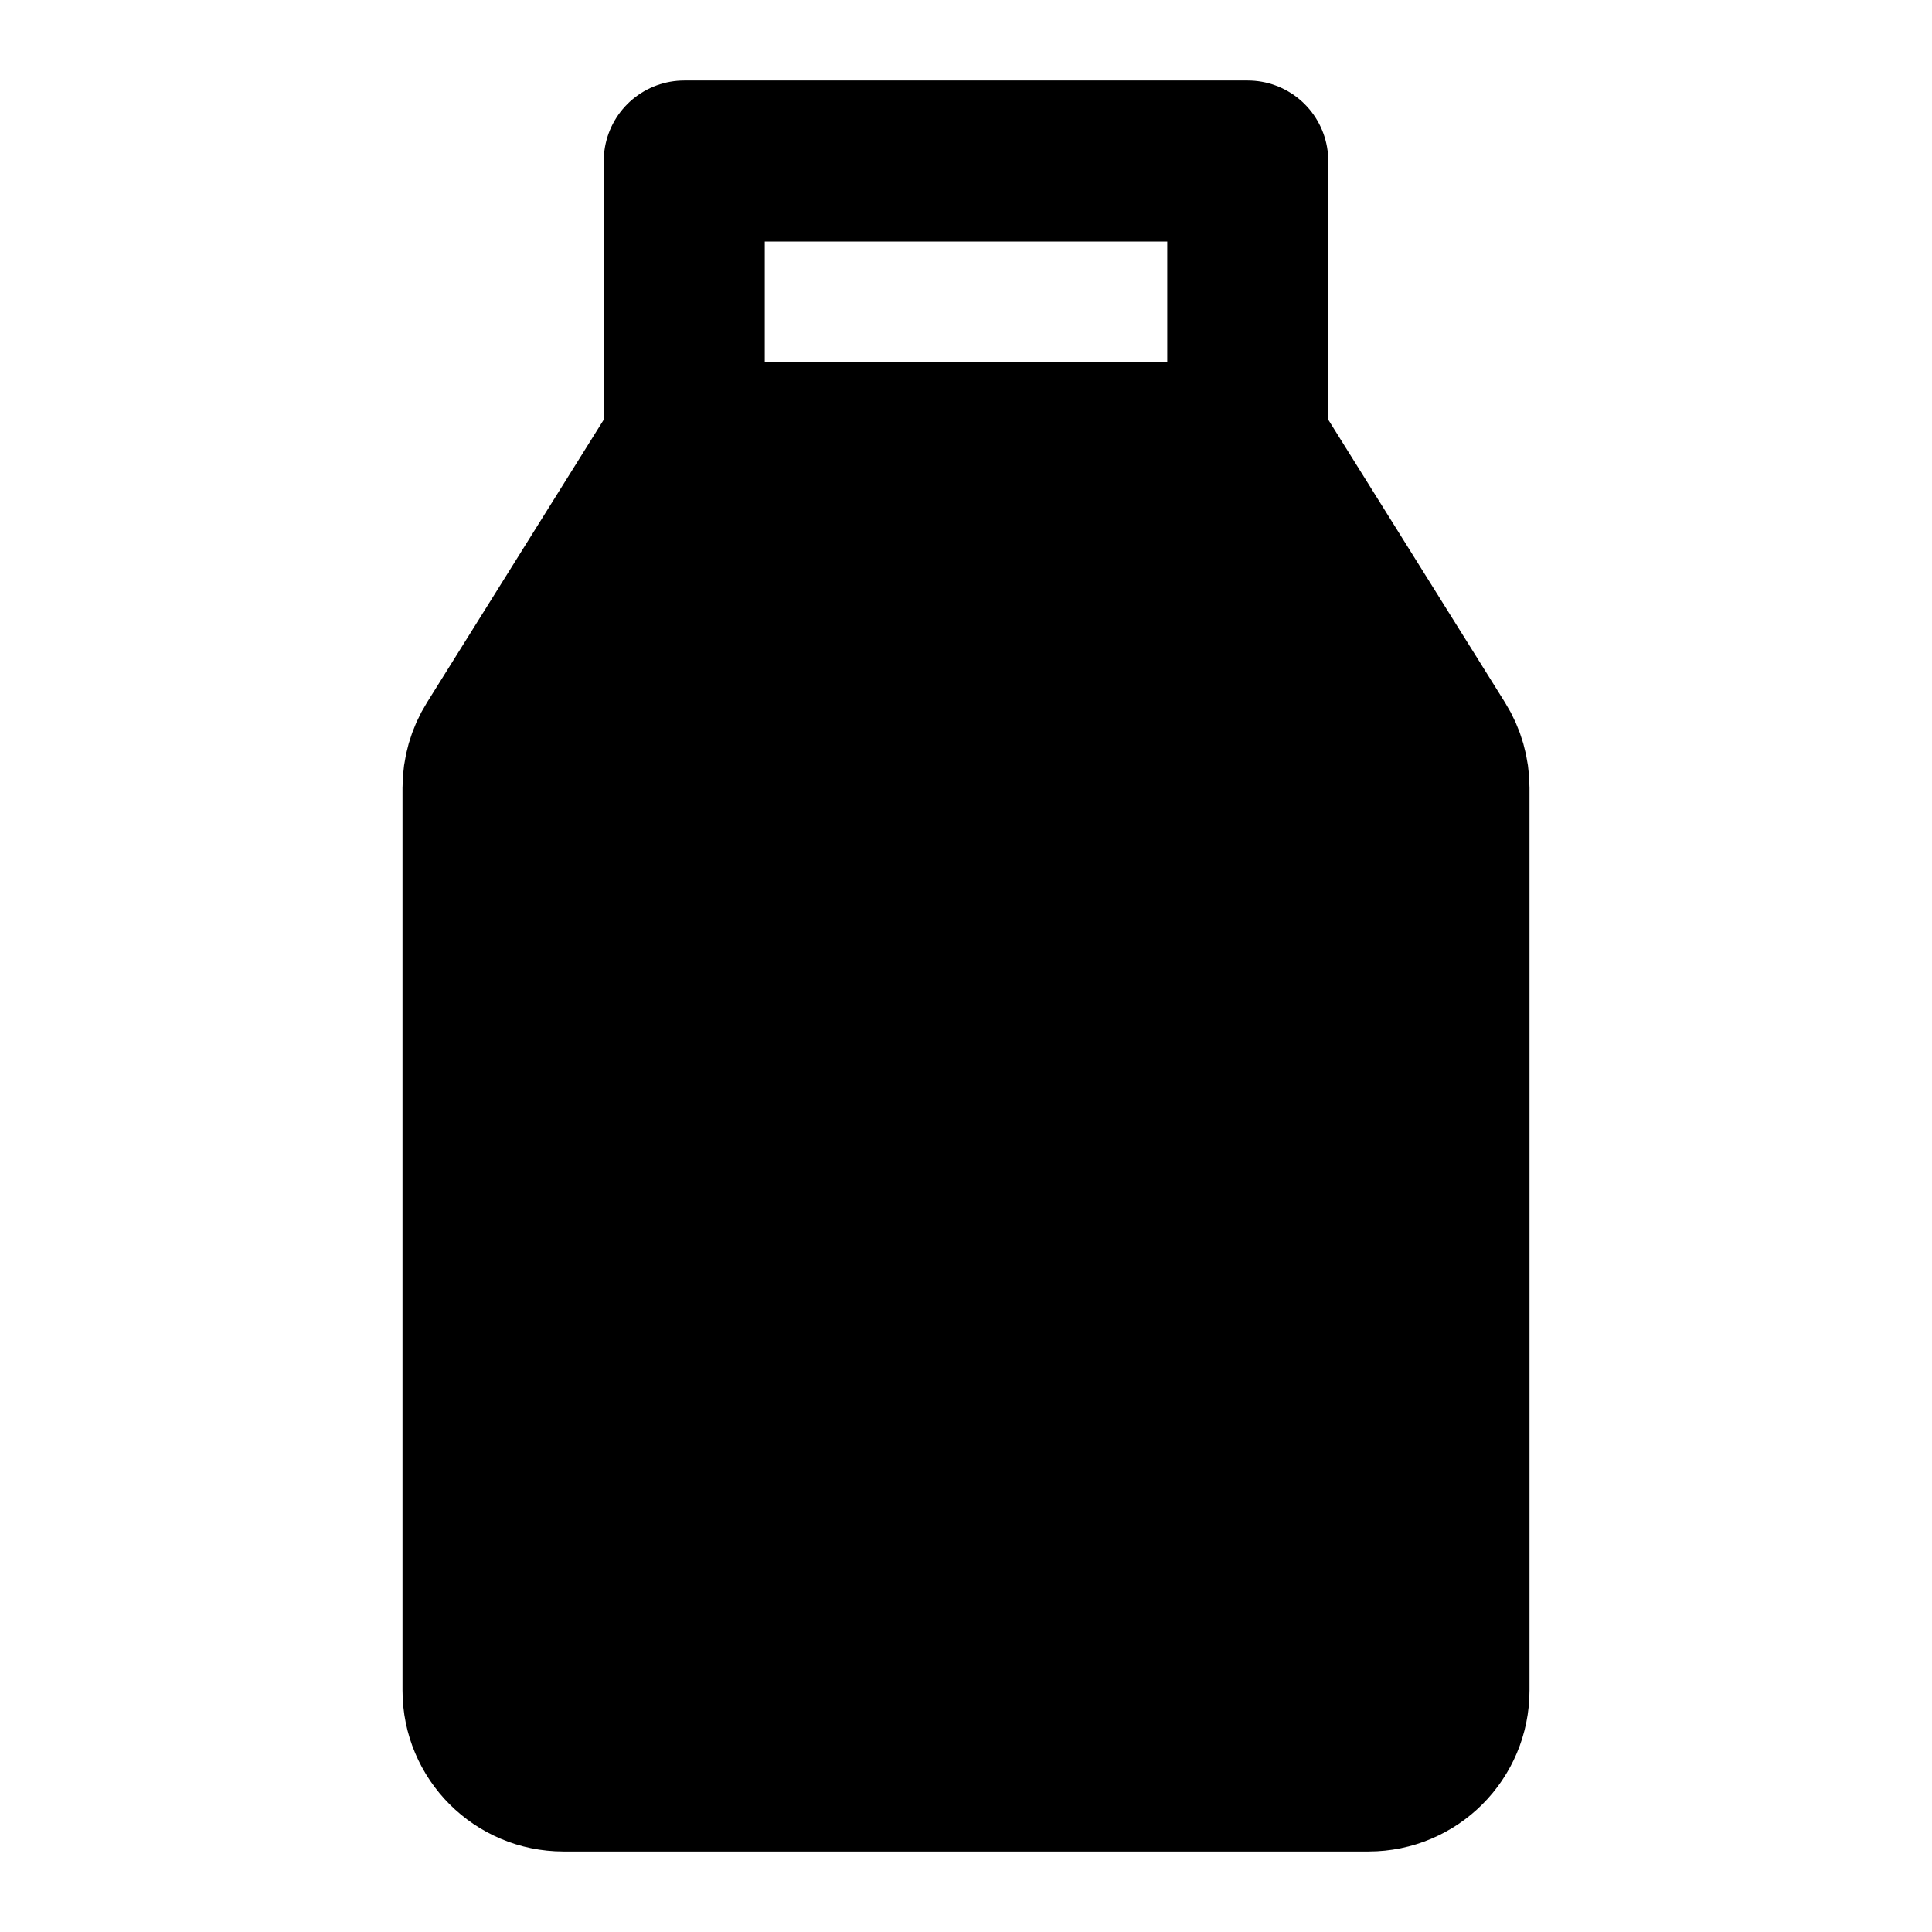 <svg viewBox="0 0 48 48" fill="none" xmlns="http://www.w3.org/2000/svg"><path d="M12 19.574C12 19.199 12.105 18.831 12.304 18.514L17 11H31L35.696 18.514C35.895 18.831 36 19.199 36 19.574V42C36 43.105 35.105 44 34 44H14C12.895 44 12 43.105 12 42V19.574Z" fill="currentColor" stroke="currentColor" stroke-width="4" stroke-linecap="round" stroke-linejoin="round"/><path d="M19 33V24L24 30L29 24V33" stroke="currentColor" stroke-width="4" stroke-linecap="round" stroke-linejoin="round"/><path d="M17 4H31V11H17V4Z" stroke="black" stroke-width="4" stroke-linecap="round" stroke-linejoin="round"/></svg>
